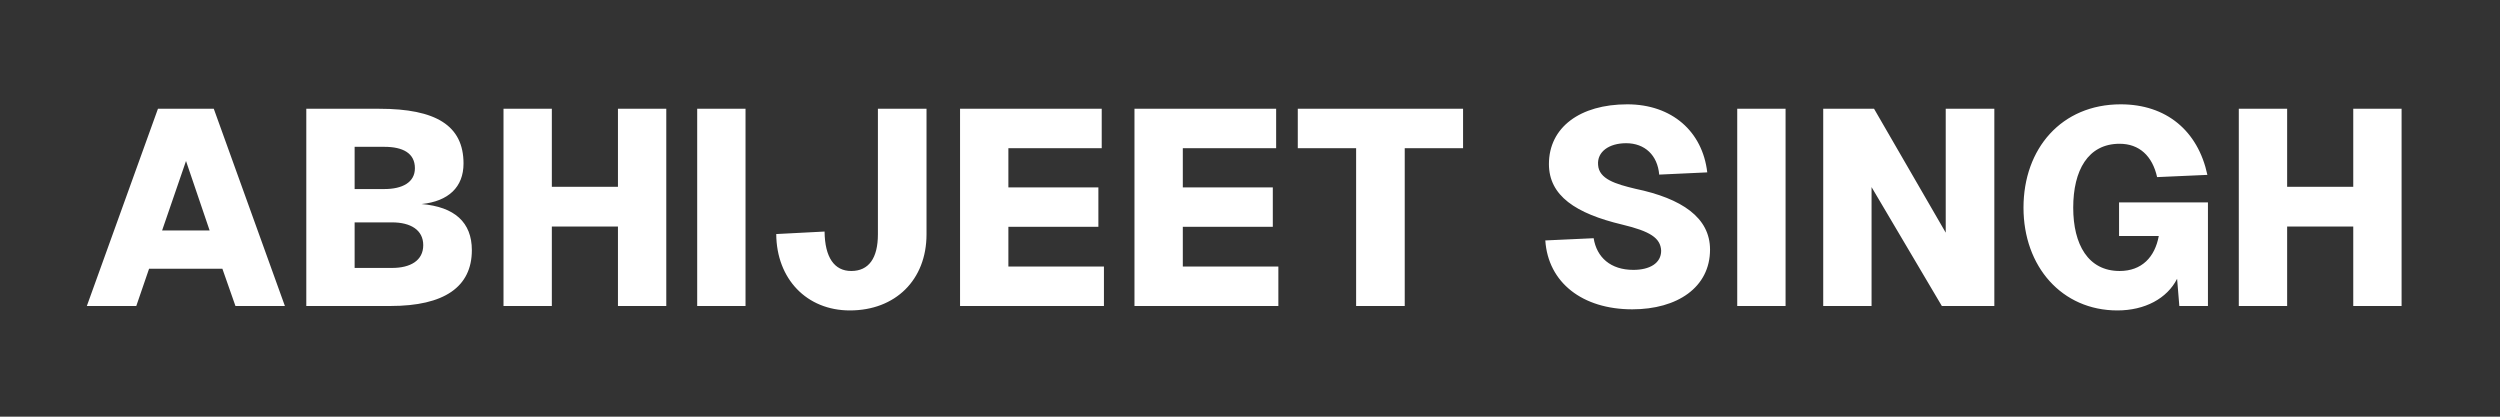 <svg width="4608" height="768" viewBox="0 0 2304 384" fill="none" xmlns="http://www.w3.org/2000/svg">
  <rect x="0" y="0" width="2304" height="384" fill="#333333" stroke="none"/>
  <path d="M80.031 282L145.567 100.24H197.023L262.559 282H216.991L204.959 247.696H137.375L125.599 282H80.031ZM149.407 212.368H193.183L171.423 148.368L149.407 212.368ZM282.283 282V100.24H349.611C401.579 100.24 427.179 115.6 427.179 150.672C427.179 172.432 413.355 185.488 388.523 188.048C418.987 190.608 434.859 204.944 434.859 230.544C434.859 264.336 409.515 282 359.851 282H282.283ZM326.827 246.928H361.387C378.027 246.928 390.059 240.272 390.059 225.936C390.059 211.856 378.283 204.944 361.387 204.944H326.827V246.928ZM326.827 174.224H354.219C370.859 174.224 382.379 168.08 382.379 155.024C382.379 141.2 371.371 135.312 354.219 135.312H326.827V174.224ZM464.033 282V100.24H508.577V172.176H569.505V100.24H614.049V282H569.505V208.784H508.577V282H464.033ZM642.533 100.24H687.077V282H642.533V100.24ZM759.927 213.392C760.183 237.2 768.887 249.744 784.503 249.744C800.631 249.744 809.079 237.968 809.079 215.952V100.24H853.879V215.952C853.879 257.936 825.207 286.096 783.223 286.096C743.543 286.096 715.639 257.168 715.383 215.696L759.927 213.392ZM884.783 100.24H1015.34V136.592H929.327V172.688H1012.27V209.04H929.327V245.648H1017.39V282H884.783V100.24ZM1045.53 100.24H1176.09V136.592H1090.08V172.688H1173.02V209.04H1090.08V245.648H1178.14V282H1045.53V100.24ZM1348.36 100.24V136.592H1294.6V282H1249.8V136.592H1196.04V100.24H1348.36ZM1468.71 219.536C1471.52 237.2 1484.32 248.72 1505.32 248.72C1520.42 248.72 1530.92 242.576 1530.92 231.056C1530.4 219.28 1520.68 213.136 1495.08 206.992C1452.07 196.752 1427.49 180.368 1427.49 151.184C1427.49 117.392 1456.16 96.144 1499.68 96.144C1540.9 96.144 1569.06 121.232 1573.41 158.864L1529.12 160.912C1527.59 142.992 1515.81 131.984 1498.66 131.984C1482.79 131.984 1471.78 139.92 1472.8 151.952C1473.57 165.008 1488.93 169.616 1507.11 173.968C1550.12 182.928 1575.97 200.592 1575.97 230.032C1575.97 264.848 1545.76 285.072 1504.29 285.072C1458.47 285.072 1426.72 260.496 1424.16 221.584L1468.71 219.536ZM1601.03 100.24H1645.58V282H1601.03V100.24ZM1680.28 100.24H1727.13L1793.18 214.416V100.24H1837.98V282H1789.6L1724.83 172.432V282H1680.28V100.24ZM2034.84 282H2008.47L2006.42 256.912C1997.21 275.088 1976.73 286.096 1951.38 286.096C1900.18 286.096 1864.85 245.648 1864.85 191.376C1864.85 136.848 1899.93 96.144 1954.45 96.144C1996.44 96.144 2025.62 120.464 2034.33 161.168L1987.99 163.216C1983.64 143.76 1971.61 132.496 1953.43 132.496C1924.25 132.496 1910.68 157.072 1910.68 191.376C1910.68 225.424 1924.5 249.744 1953.43 249.744C1973.91 249.744 1985.94 236.944 1989.53 217.488H1952.92V186.512H2034.84V282ZM2063.28 282V100.24H2107.83V172.176H2168.76V100.24H2213.3V282H2168.76V208.784H2107.83V282H2063.28Z" fill="white"/>
</svg>
